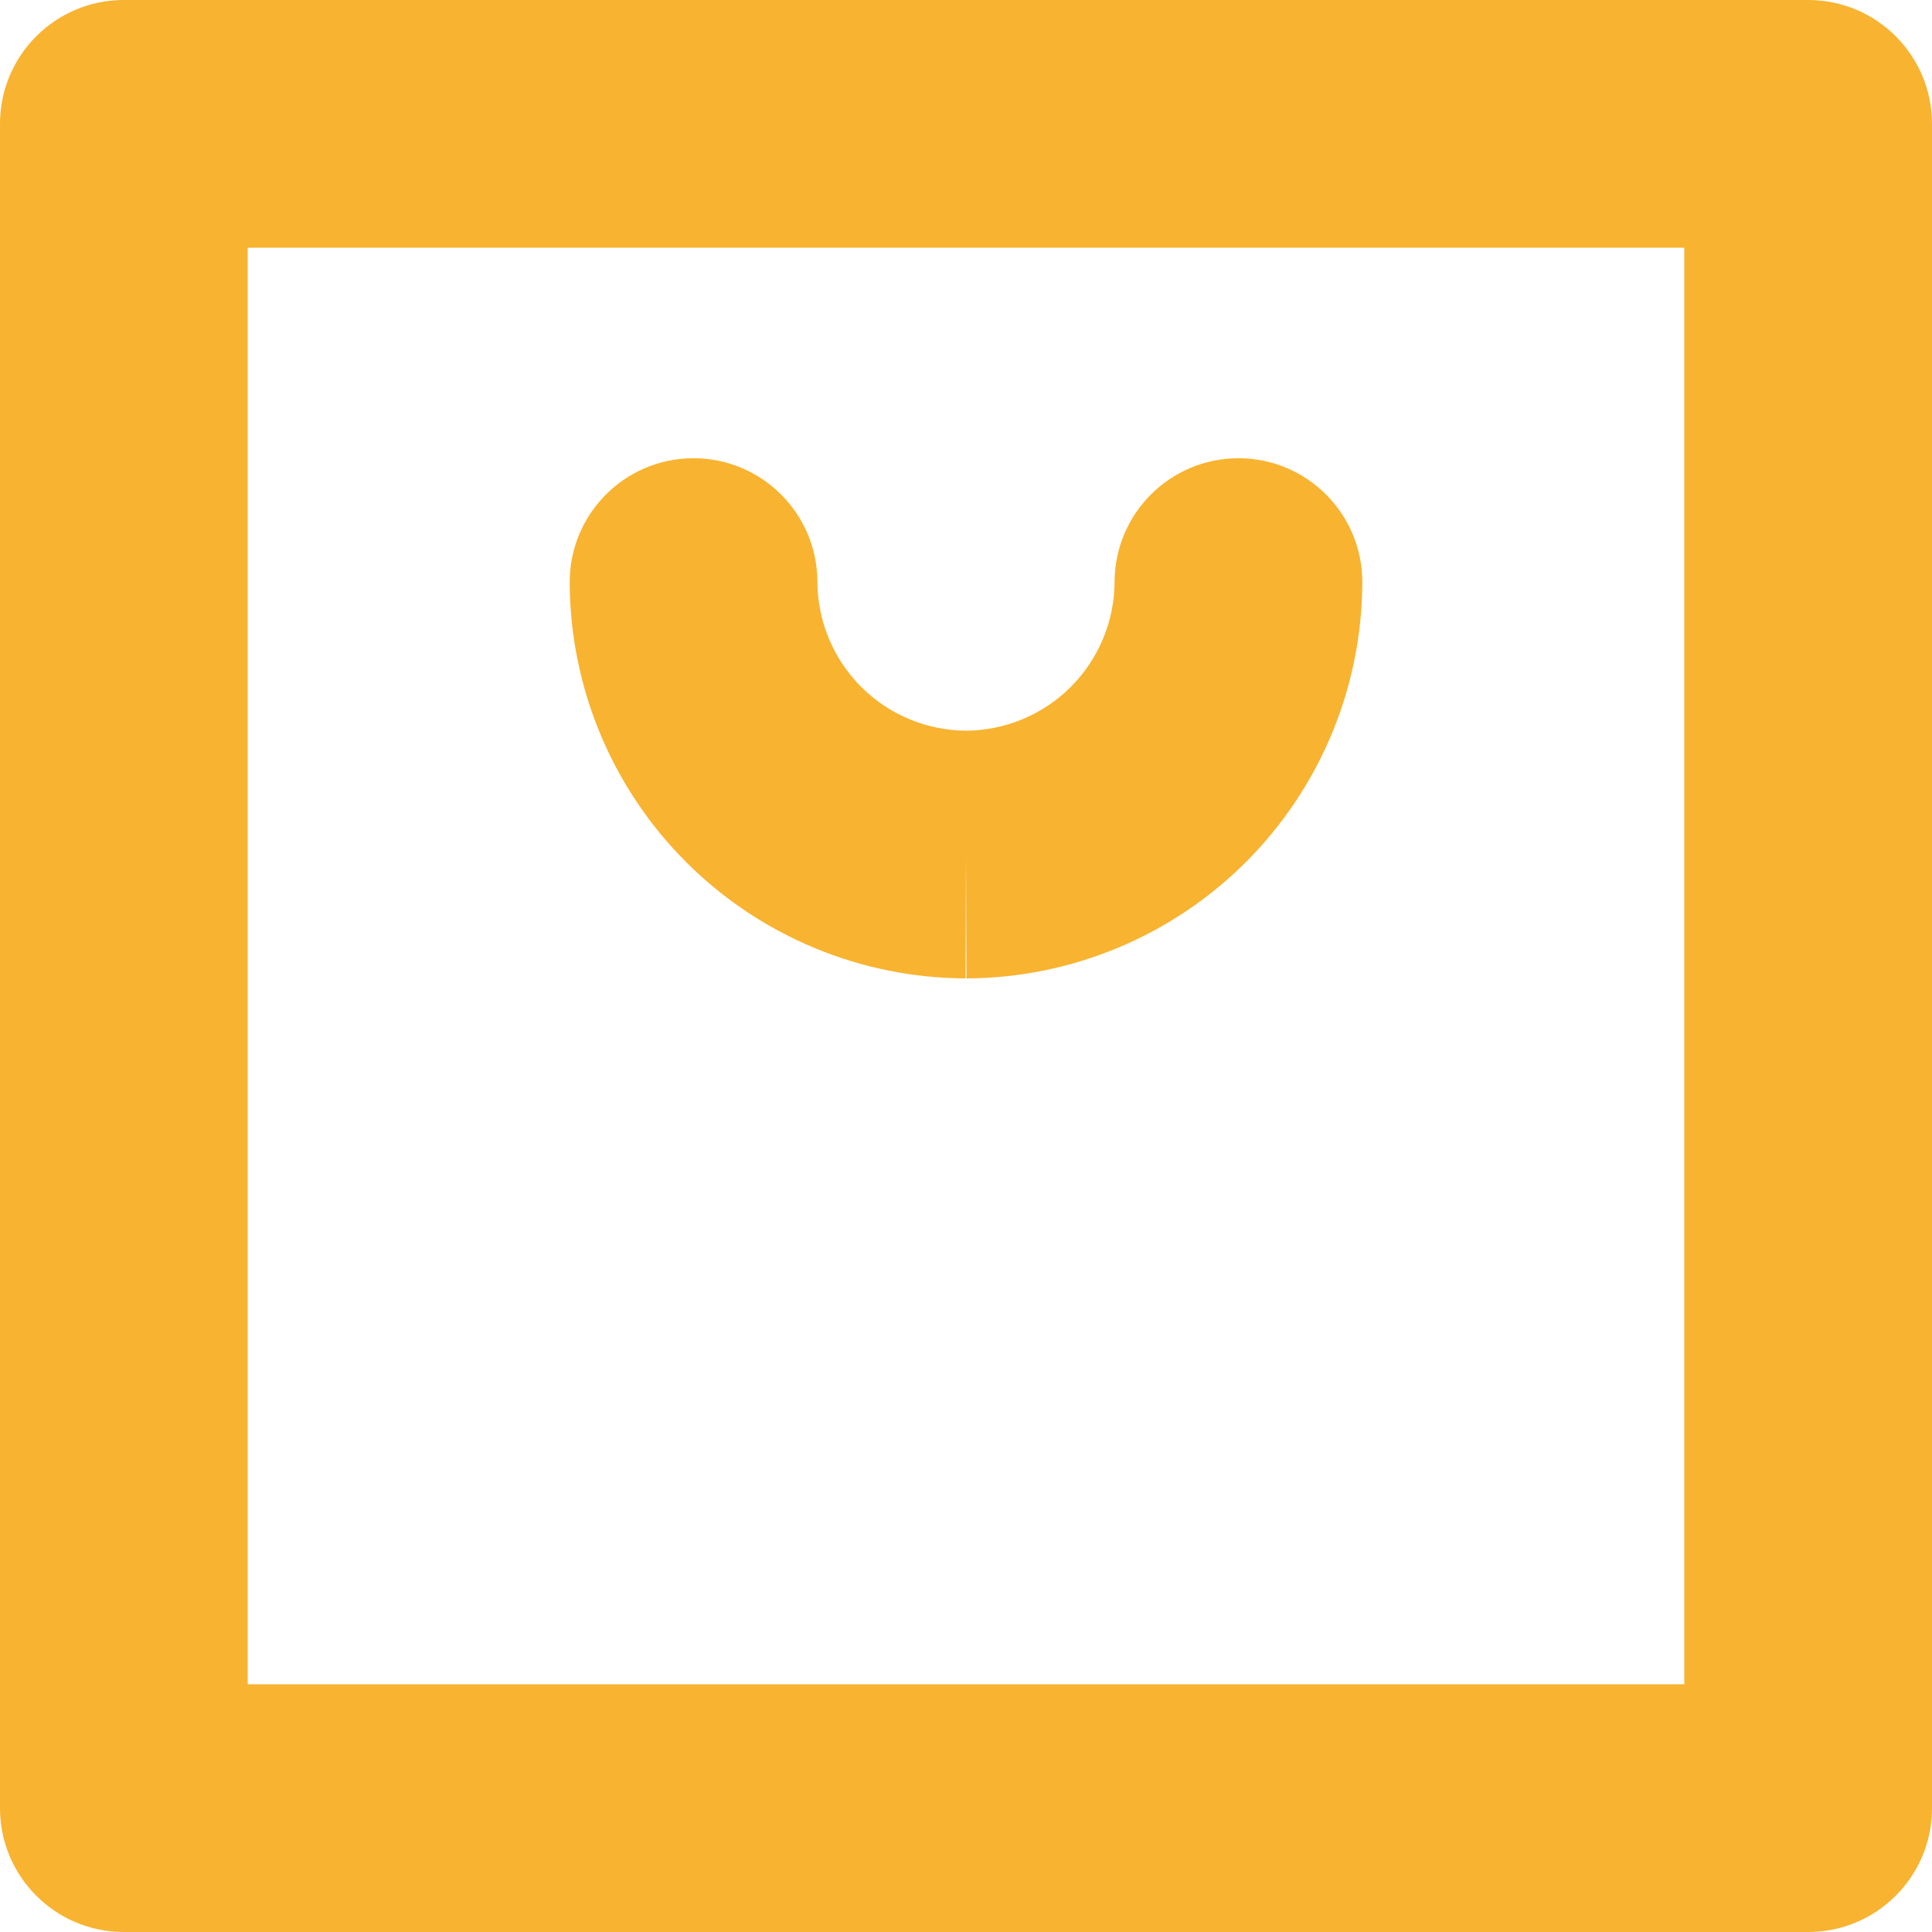 <svg width="72" height="72" viewBox="0 0 72 72" fill="none" xmlns="http://www.w3.org/2000/svg">
<path fill-rule="evenodd" clip-rule="evenodd" d="M0 4.615C0 2.066 2.066 0 4.615 0H67.385C69.934 0 72 2.066 72 4.615V67.385C72 69.934 69.934 72 67.385 72H4.615C2.066 72 0 69.934 0 67.385V4.615ZM9.231 9.231V62.769H62.769V9.231H9.231Z" fill="#F8B330"/>
<path fill-rule="evenodd" clip-rule="evenodd" d="M25.829 17.077C28.378 17.068 30.452 19.127 30.462 21.676C30.467 23.147 31.054 24.557 32.094 25.598C33.131 26.635 34.534 27.221 36 27.231C37.466 27.221 38.869 26.635 39.906 25.598C40.946 24.557 41.533 23.147 41.538 21.676C41.548 19.127 43.622 17.068 46.17 17.077C48.719 17.086 50.778 19.16 50.769 21.709C50.755 25.617 49.196 29.361 46.433 32.125C43.669 34.889 39.925 36.447 36.017 36.462L36 31.846L35.983 36.462C32.075 36.447 28.331 34.889 25.567 32.125C22.804 29.361 21.245 25.617 21.231 21.709C21.222 19.16 23.28 17.086 25.829 17.077Z" fill="#F8B330"/>
</svg>
